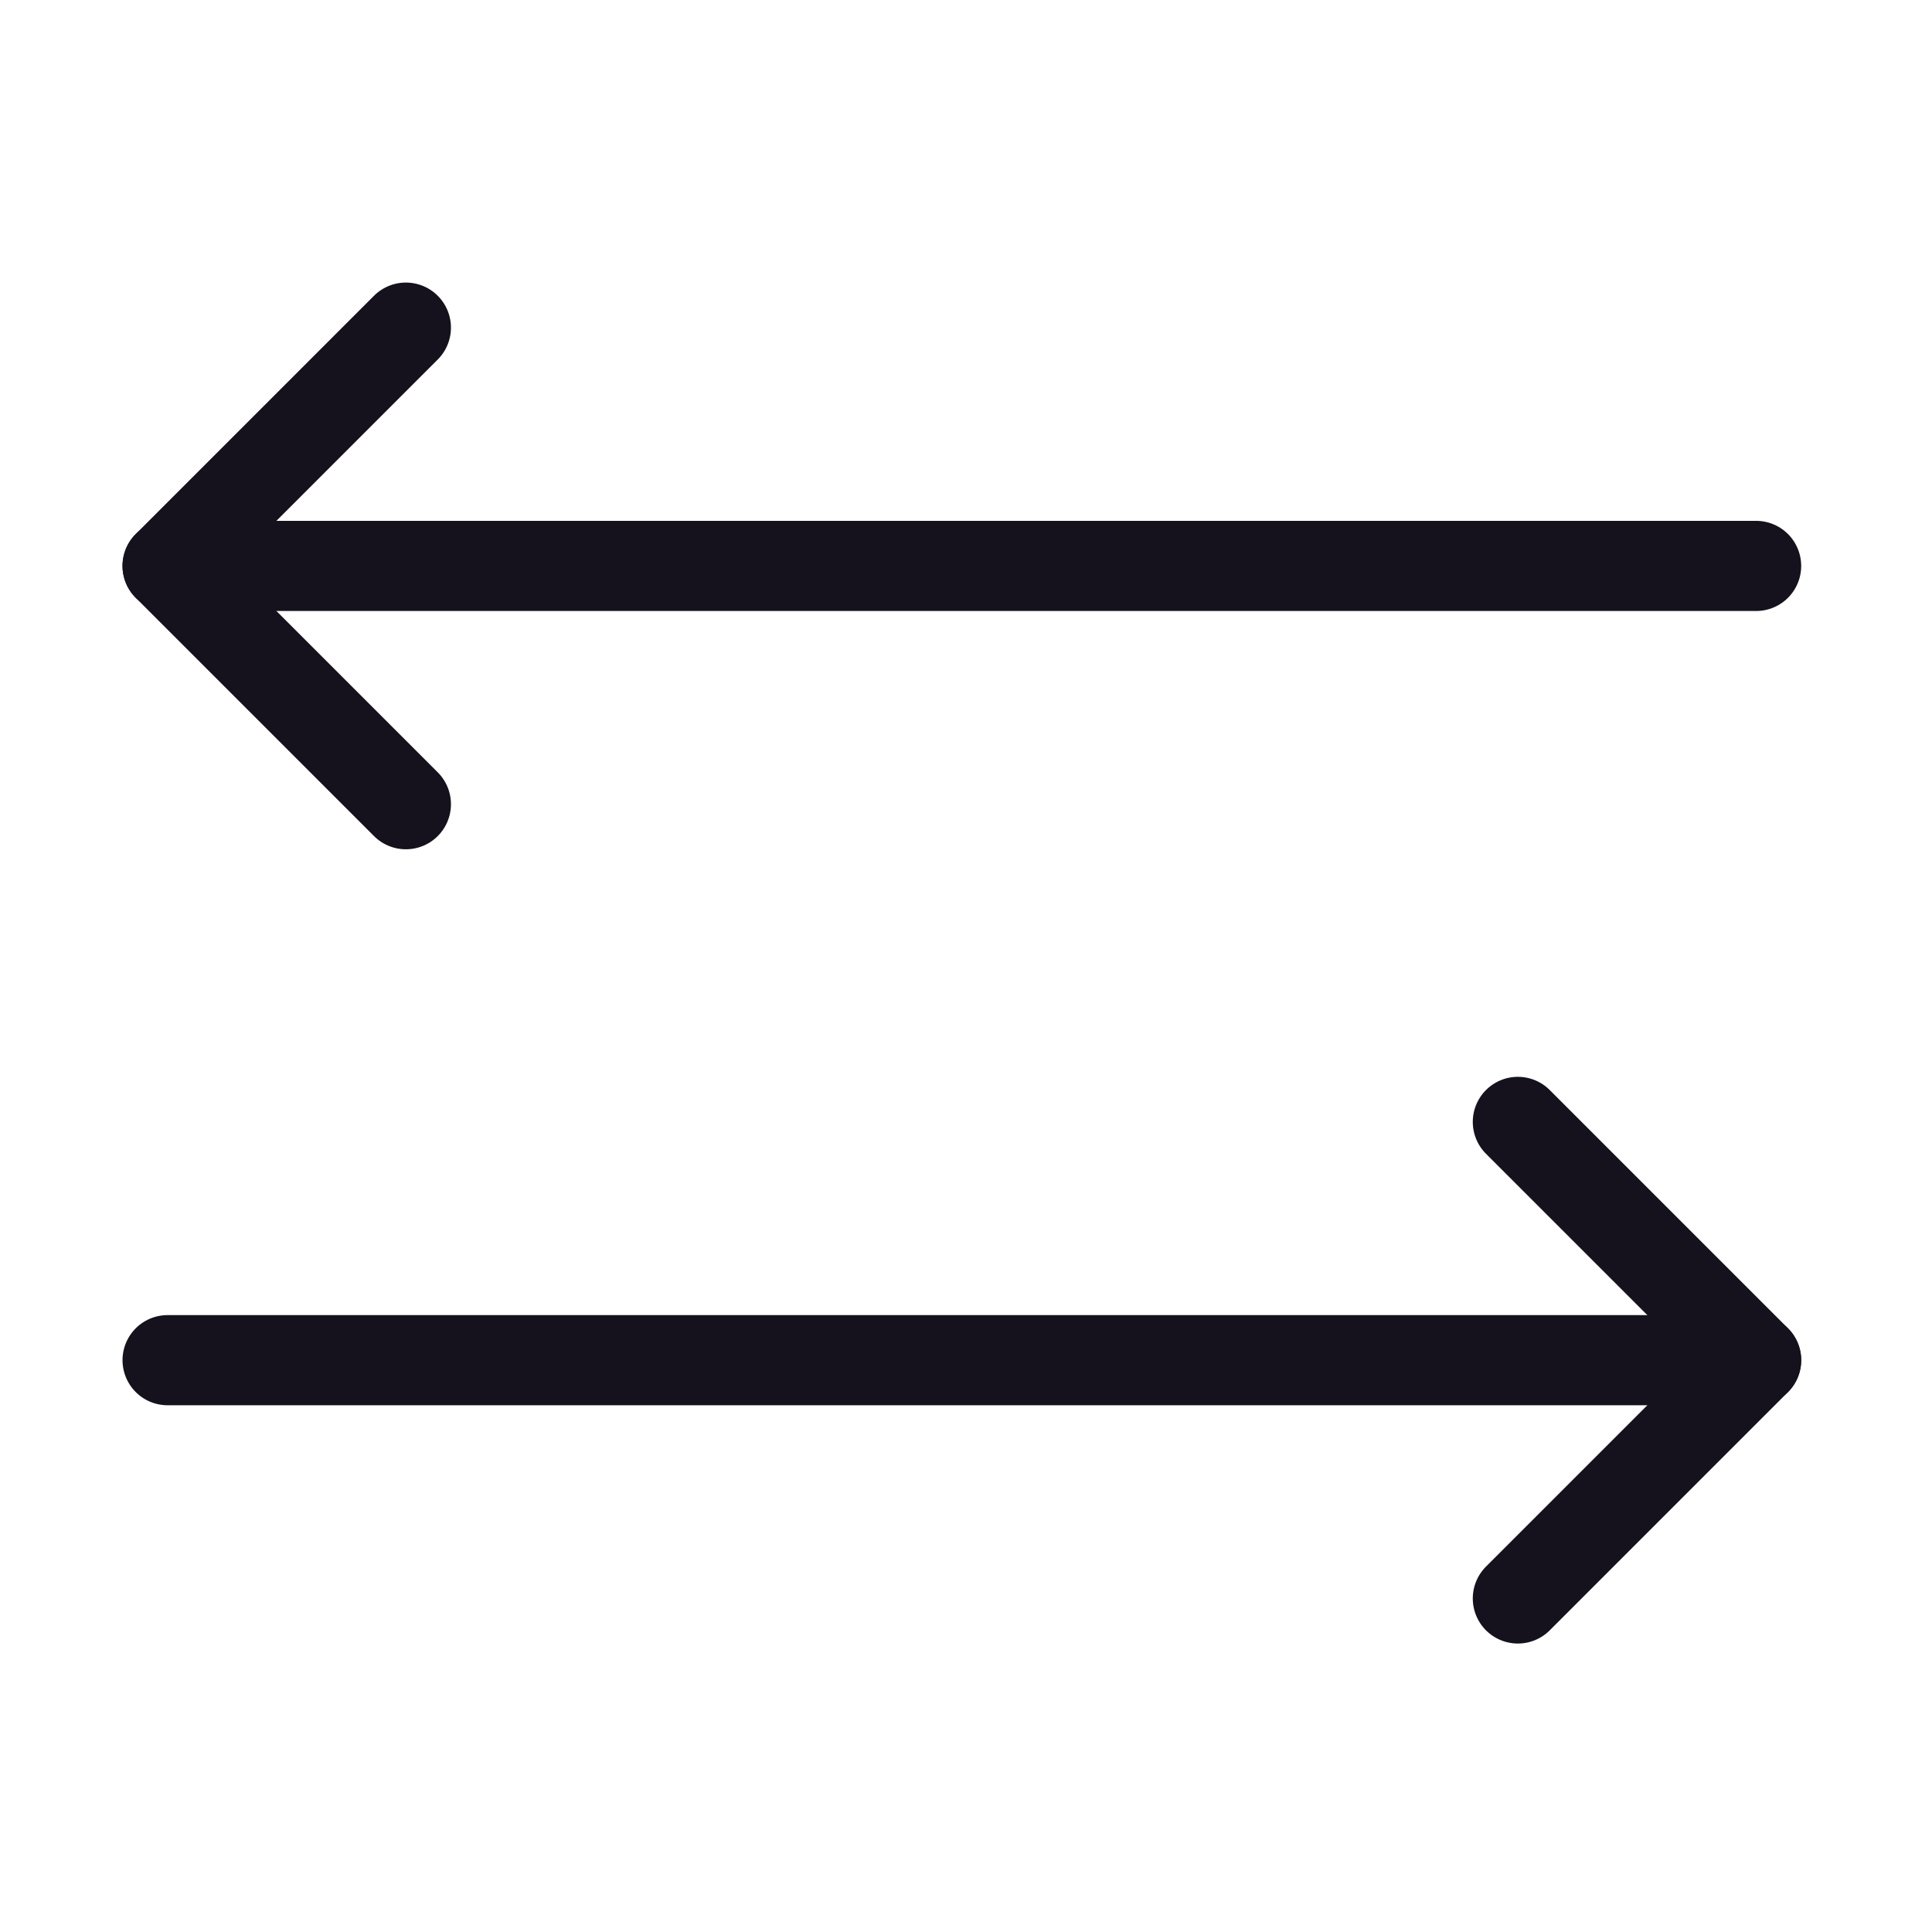 <svg width="75" height="75" viewBox="0 0 75 75" fill="none" xmlns="http://www.w3.org/2000/svg">
<path d="M15.756 12.719L6.506 21.969L15.756 31.219" stroke="#15121D" stroke-width="3.5" stroke-linecap="round" stroke-linejoin="round"/>
<path d="M58.923 43.552L68.173 52.802L58.923 62.052" stroke="#15121D" stroke-width="3.5" stroke-linecap="round" stroke-linejoin="round"/>
<path d="M6.506 21.969H68.172" stroke="#15121D" stroke-width="3.5" stroke-linecap="round" stroke-linejoin="round"/>
<path d="M6.506 52.802H68.172" stroke="#15121D" stroke-width="3.5" stroke-linecap="round" stroke-linejoin="round"/>
</svg>
